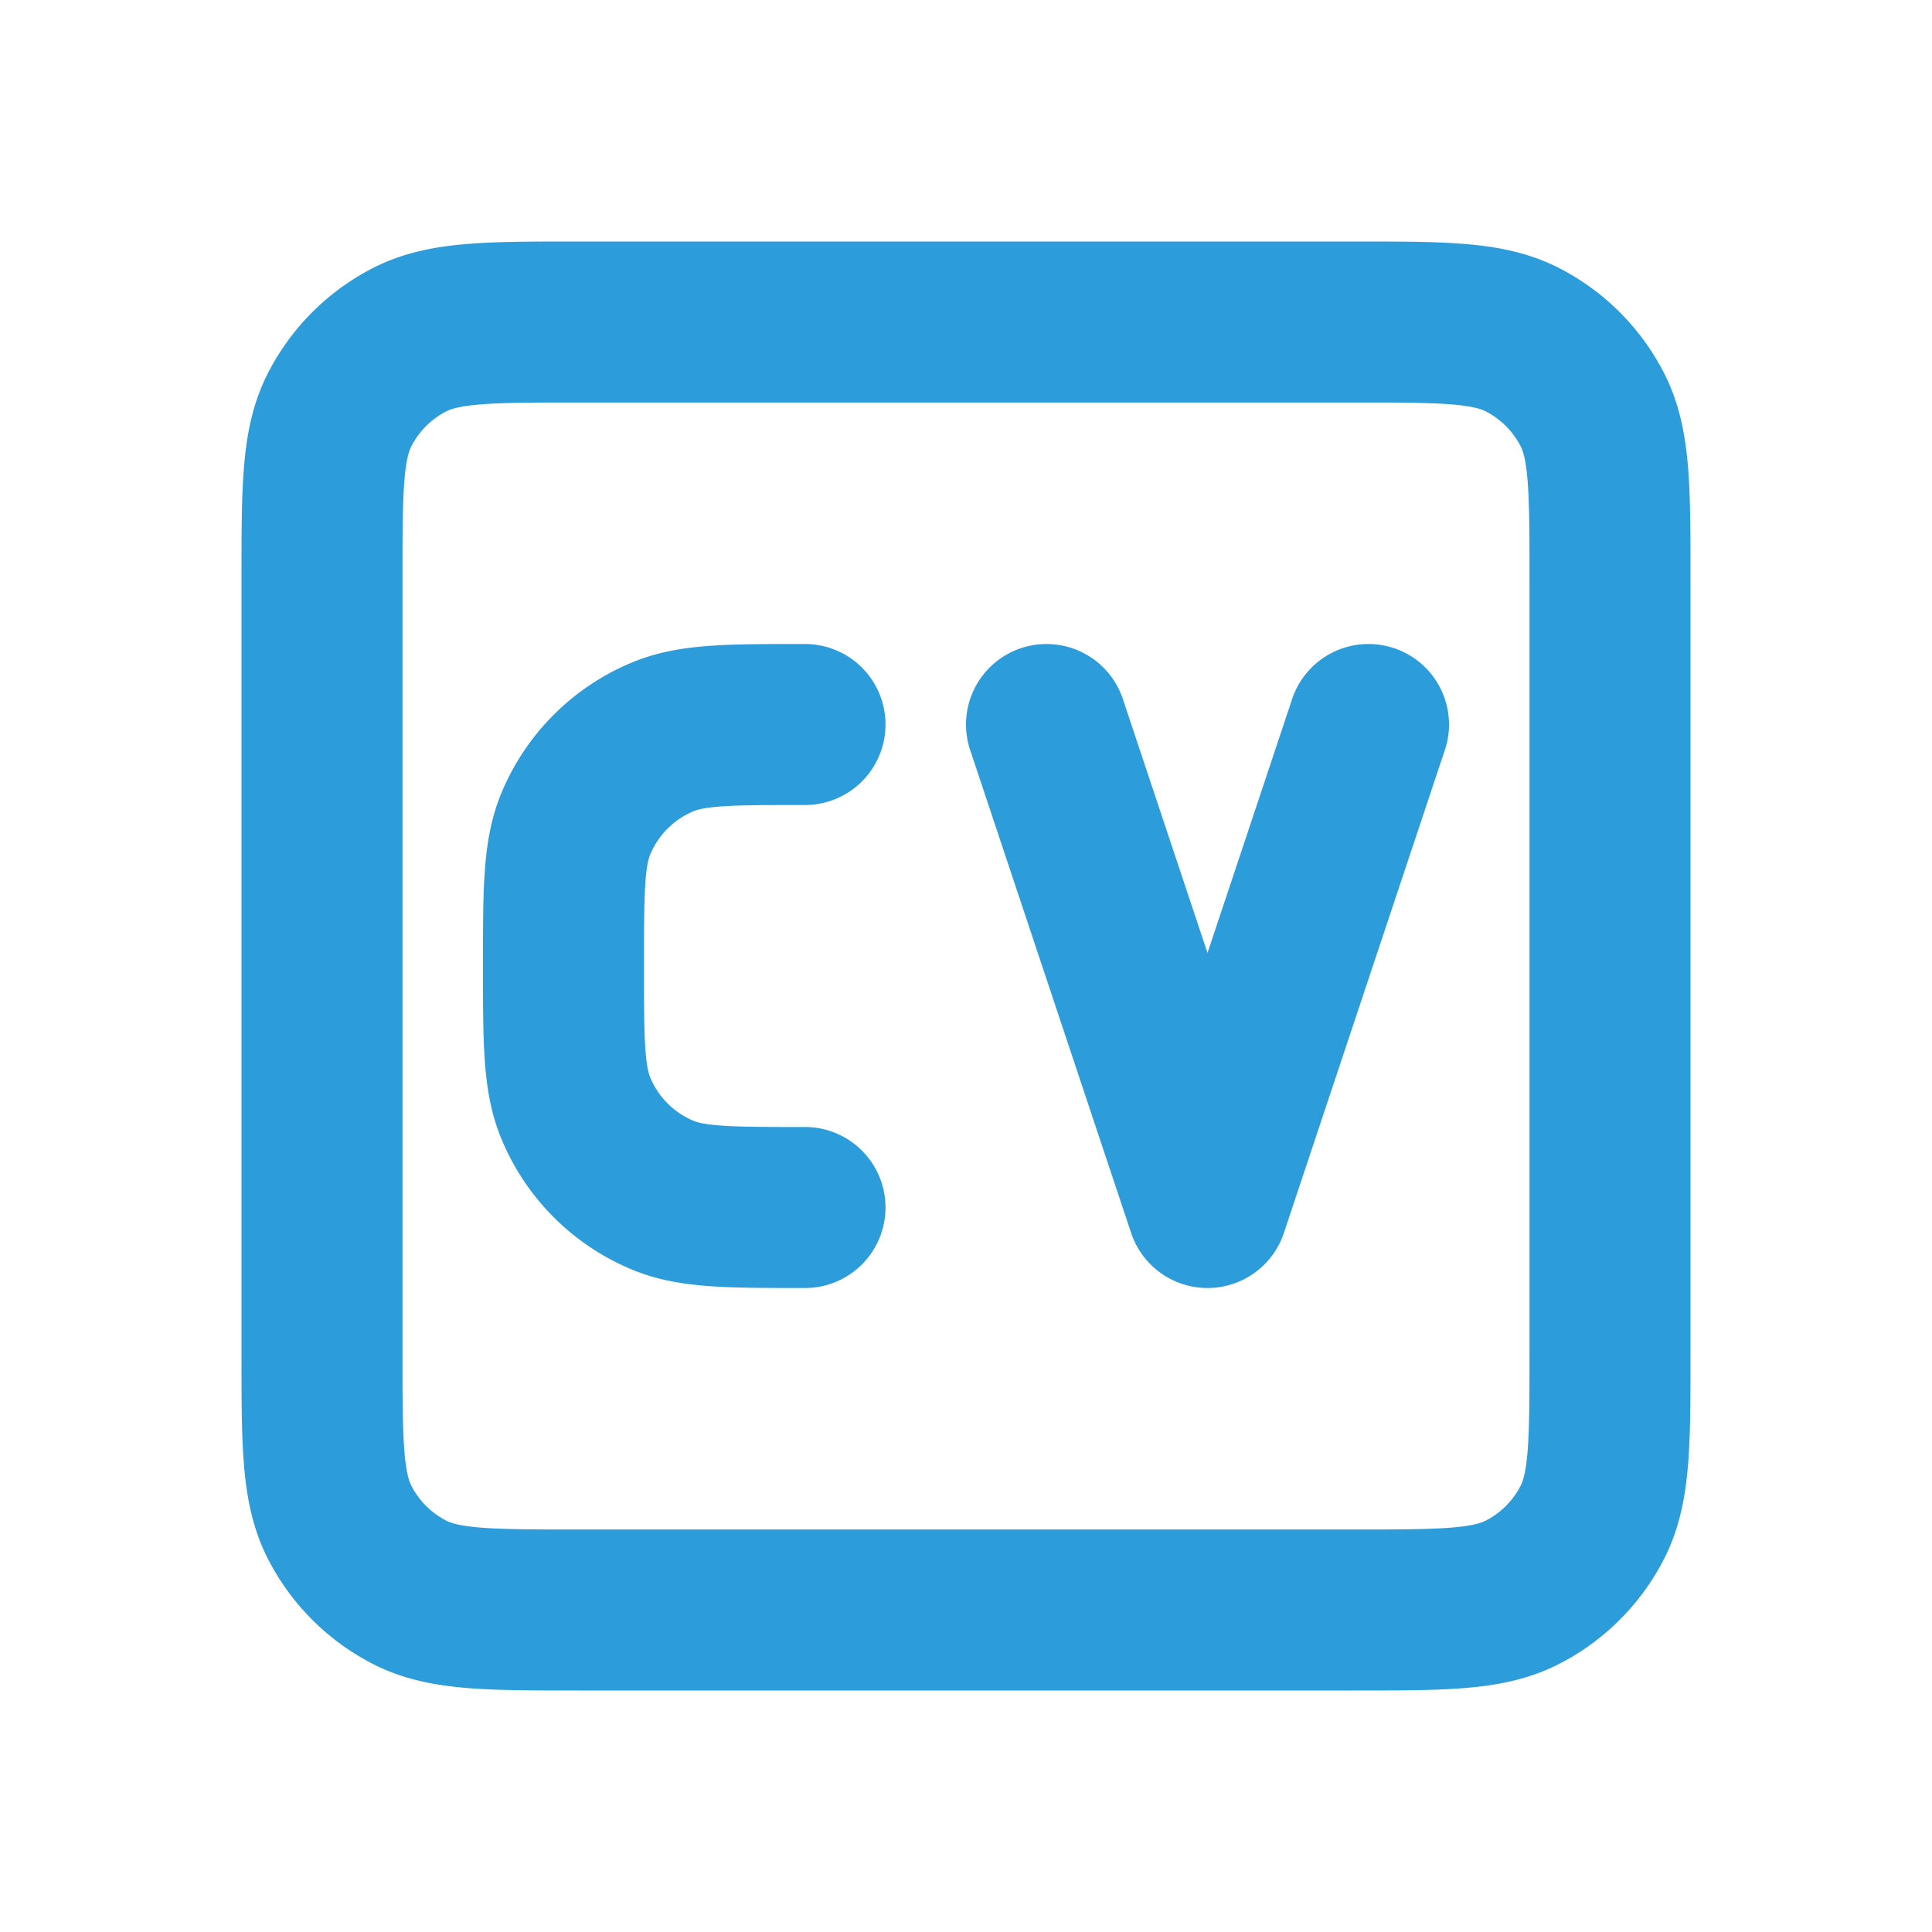 <svg xmlns="http://www.w3.org/2000/svg" width="800" height="800" viewBox="0 0 24 24" fill="none" xmlns:v="https://vecta.io/nano"><path d="M13 9l2 6 2-6m-7 6c-.932 0-1.398 0-1.765-.152a2 2 0 0 1-1.082-1.082C7 13.398 7 12.932 7 12s0-1.398.152-1.765a2 2 0 0 1 1.082-1.082C8.602 9 9.068 9 10 9M7.2 20h9.6c1.12 0 1.68 0 2.108-.218a2 2 0 0 0 .874-.874C20 18.48 20 17.92 20 16.8V7.2c0-1.12 0-1.68-.218-2.108a2 2 0 0 0-.874-.874C18.48 4 17.92 4 16.8 4H7.2c-1.12 0-1.68 0-2.108.218a2 2 0 0 0-.874.874C4 5.52 4 6.08 4 7.2v9.6c0 1.12 0 1.68.218 2.108a2 2 0 0 0 .874.874C5.52 20 6.08 20 7.2 20z" stroke="#2d9cdb" stroke-width="2" stroke-linecap="round" stroke-linejoin="round"/></svg>